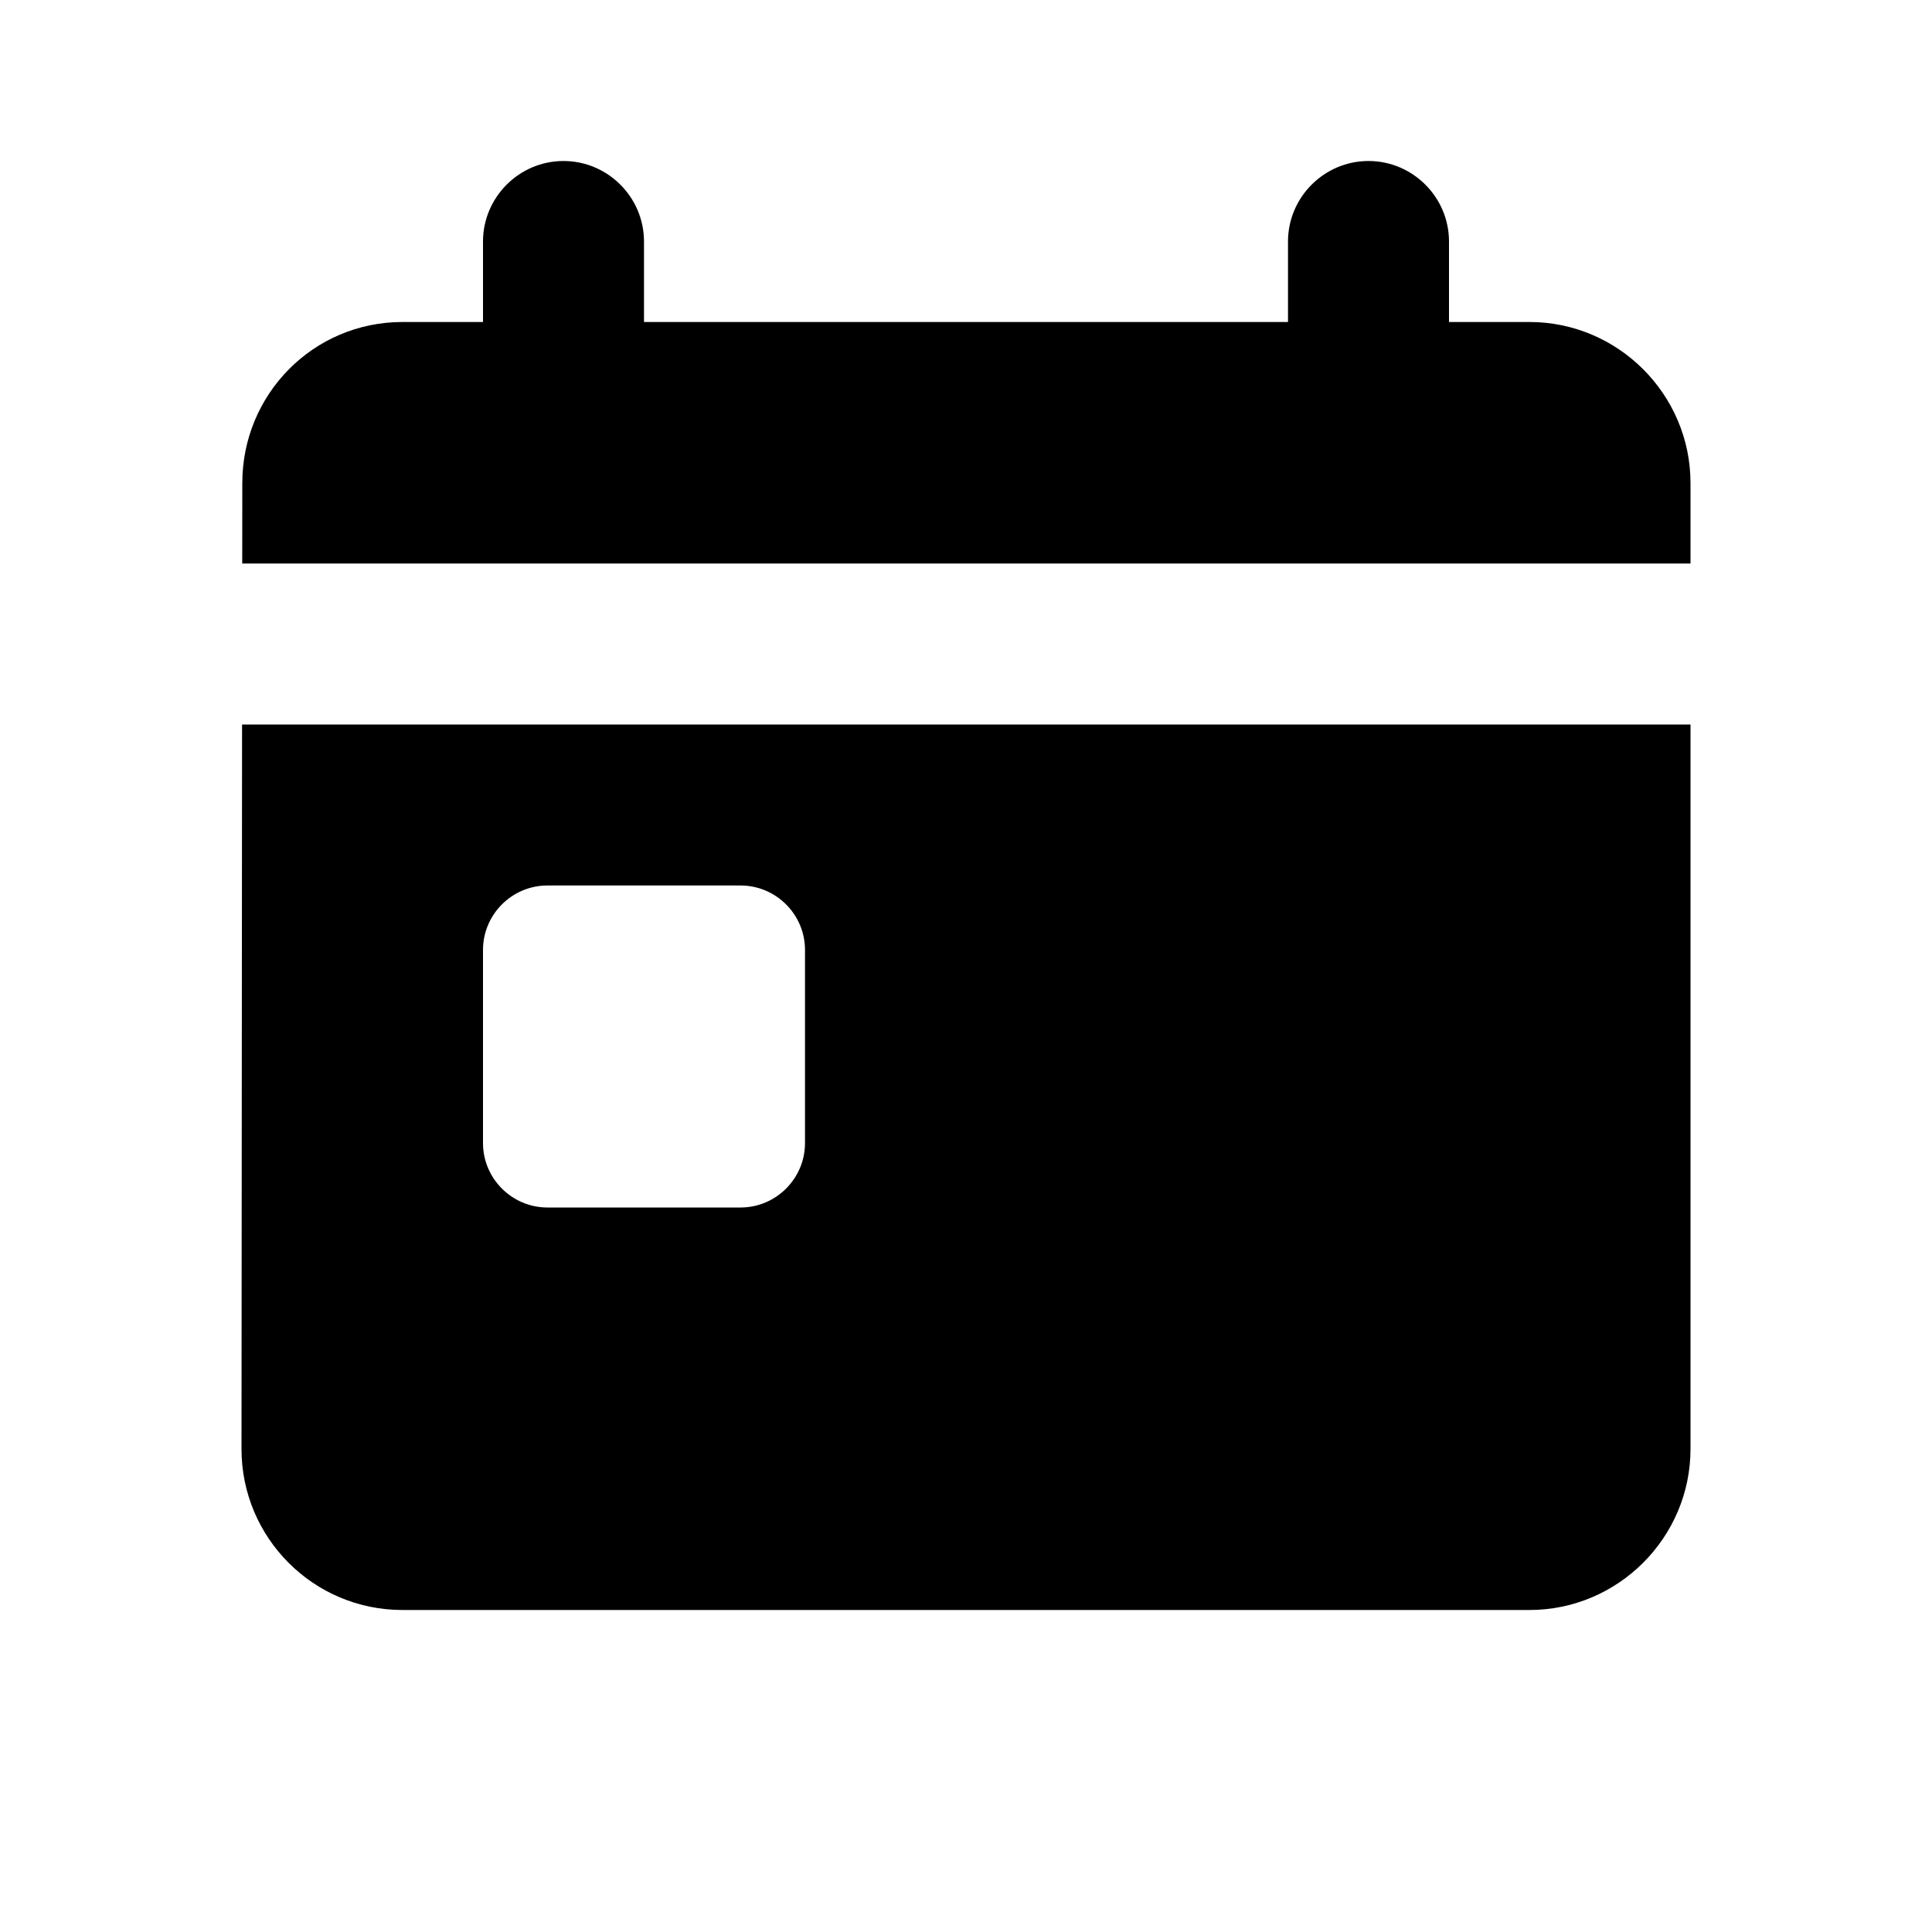 <svg viewBox="0 0 24 24" fill="none" xmlns="http://www.w3.org/2000/svg">
<path fill-rule="evenodd" clip-rule="evenodd" d="M19 4H18V3C18 2.45 17.55 2 17 2C16.45 2 16 2.45 16 3V4H8V3C8 2.45 7.55 2 7 2C6.45 2 6 2.45 6 3V4H5C3.89 4 3.01 4.9 3.01 6L3.009 7H21V6C21 4.9 20.1 4 19 4ZM3 18L3.007 9H21V18C21 19.1 20.1 20 19 20H5C3.89 20 3 19.1 3 18ZM6 11.8C6 11.36 6.36 11 6.8 11H9.2C9.64 11 10 11.36 10 11.8V14.2C10 14.64 9.64 15 9.2 15H6.8C6.36 15 6 14.64 6 14.2V11.8Z" fill="currentColor"/>
</svg>
